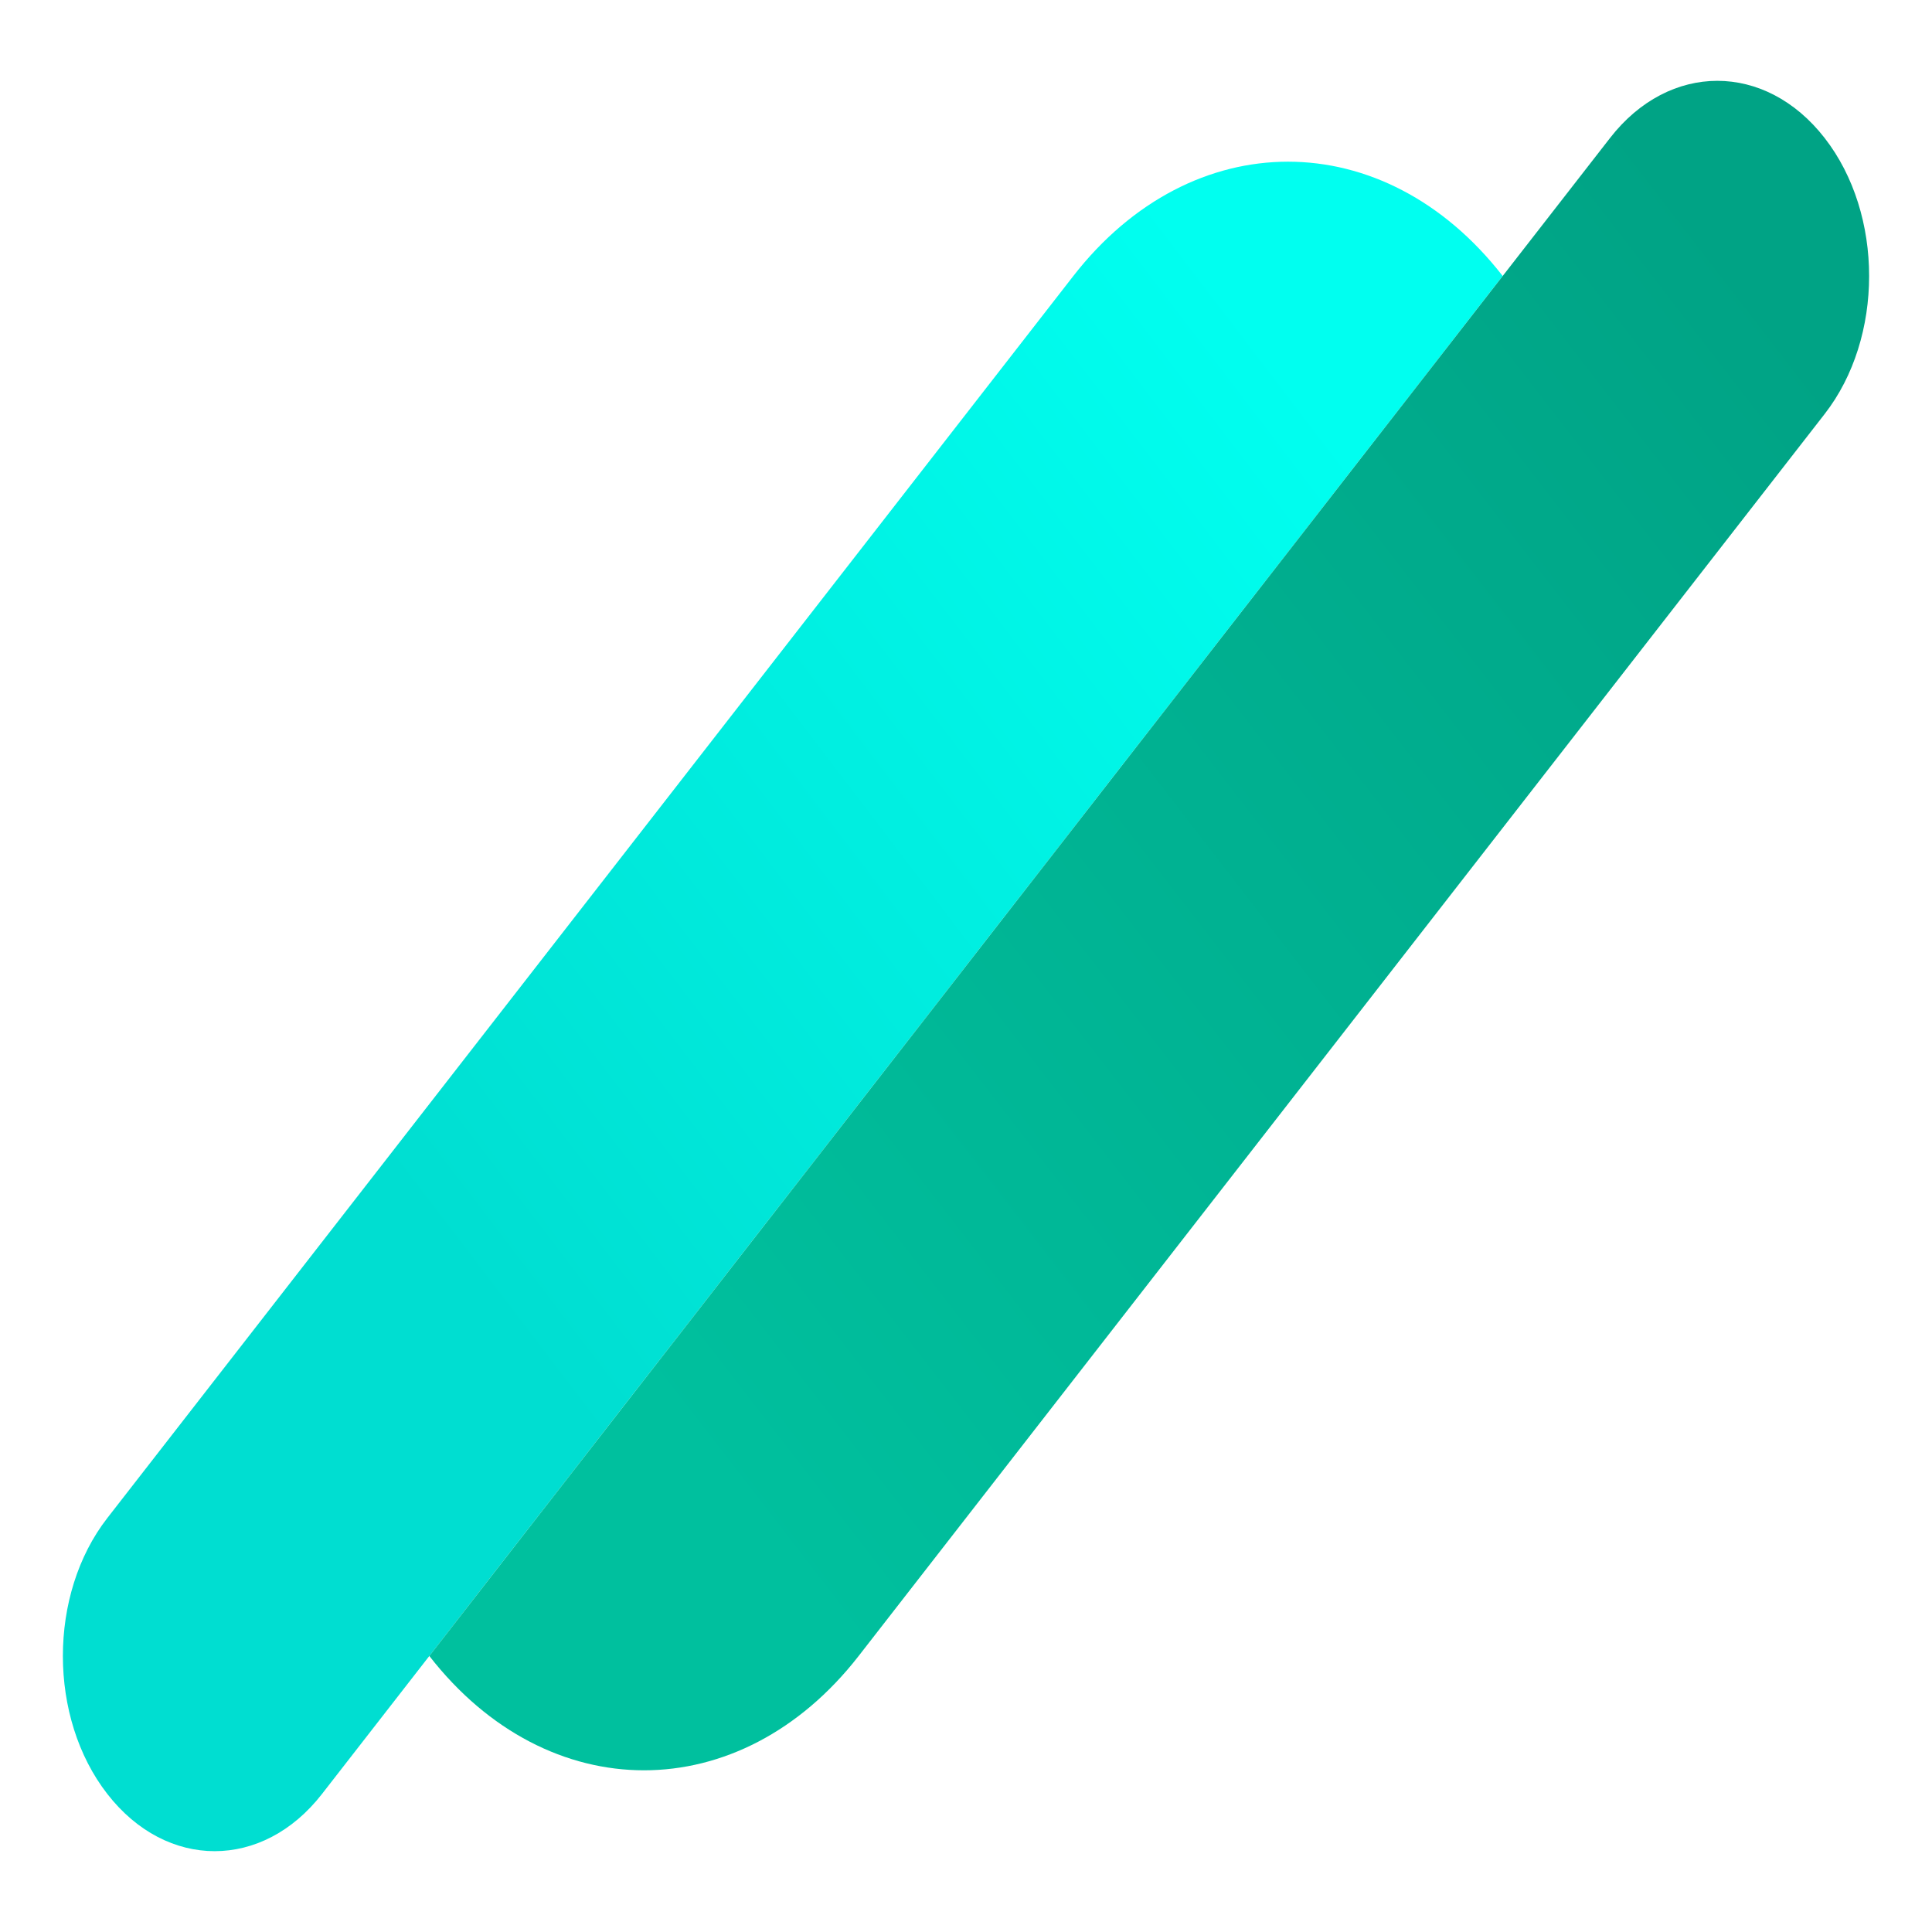 <svg width="32" height="32" viewBox="0 0 32 32" fill="none" xmlns="http://www.w3.org/2000/svg">
<g clip-path="url(#clip0_380_2)">
<path d="M1.778 29.714C0.796 28.452 0.796 26.405 1.778 25.143L17.778 4.571C19.741 2.047 22.925 2.047 24.889 4.571V4.571L5.333 29.714C4.351 30.977 2.76 30.977 1.778 29.714V29.714Z" fill="url(#paint0_linear_380_2)"/>
<path d="M7.111 27.428L26.667 2.286C27.648 1.023 29.24 1.023 30.222 2.286V2.286C31.204 3.548 31.204 5.595 30.222 6.857L14.222 27.428C12.258 29.953 9.075 29.953 7.111 27.428V27.428Z" fill="url(#paint1_linear_380_2)"/>
</g>
<defs>
<linearGradient id="paint0_linear_380_2" x1="22.502" y1="7.596" x2="6.601" y2="19.721" gradientUnits="userSpaceOnUse">
<stop stop-color="#00FFF0"/>
<stop offset="1" stop-color="#00DED1"/>
</linearGradient>
<linearGradient id="paint1_linear_380_2" x1="27.153" y1="2.101" x2="6.67" y2="17.91" gradientUnits="userSpaceOnUse">
<stop stop-color="#00A385"/>
<stop offset="1" stop-color="#00C09E"/>
</linearGradient>
<clipPath id="clip0_380_2">
<rect width="32" height="32" fill="white"/>
</clipPath>
</defs>
</svg>
